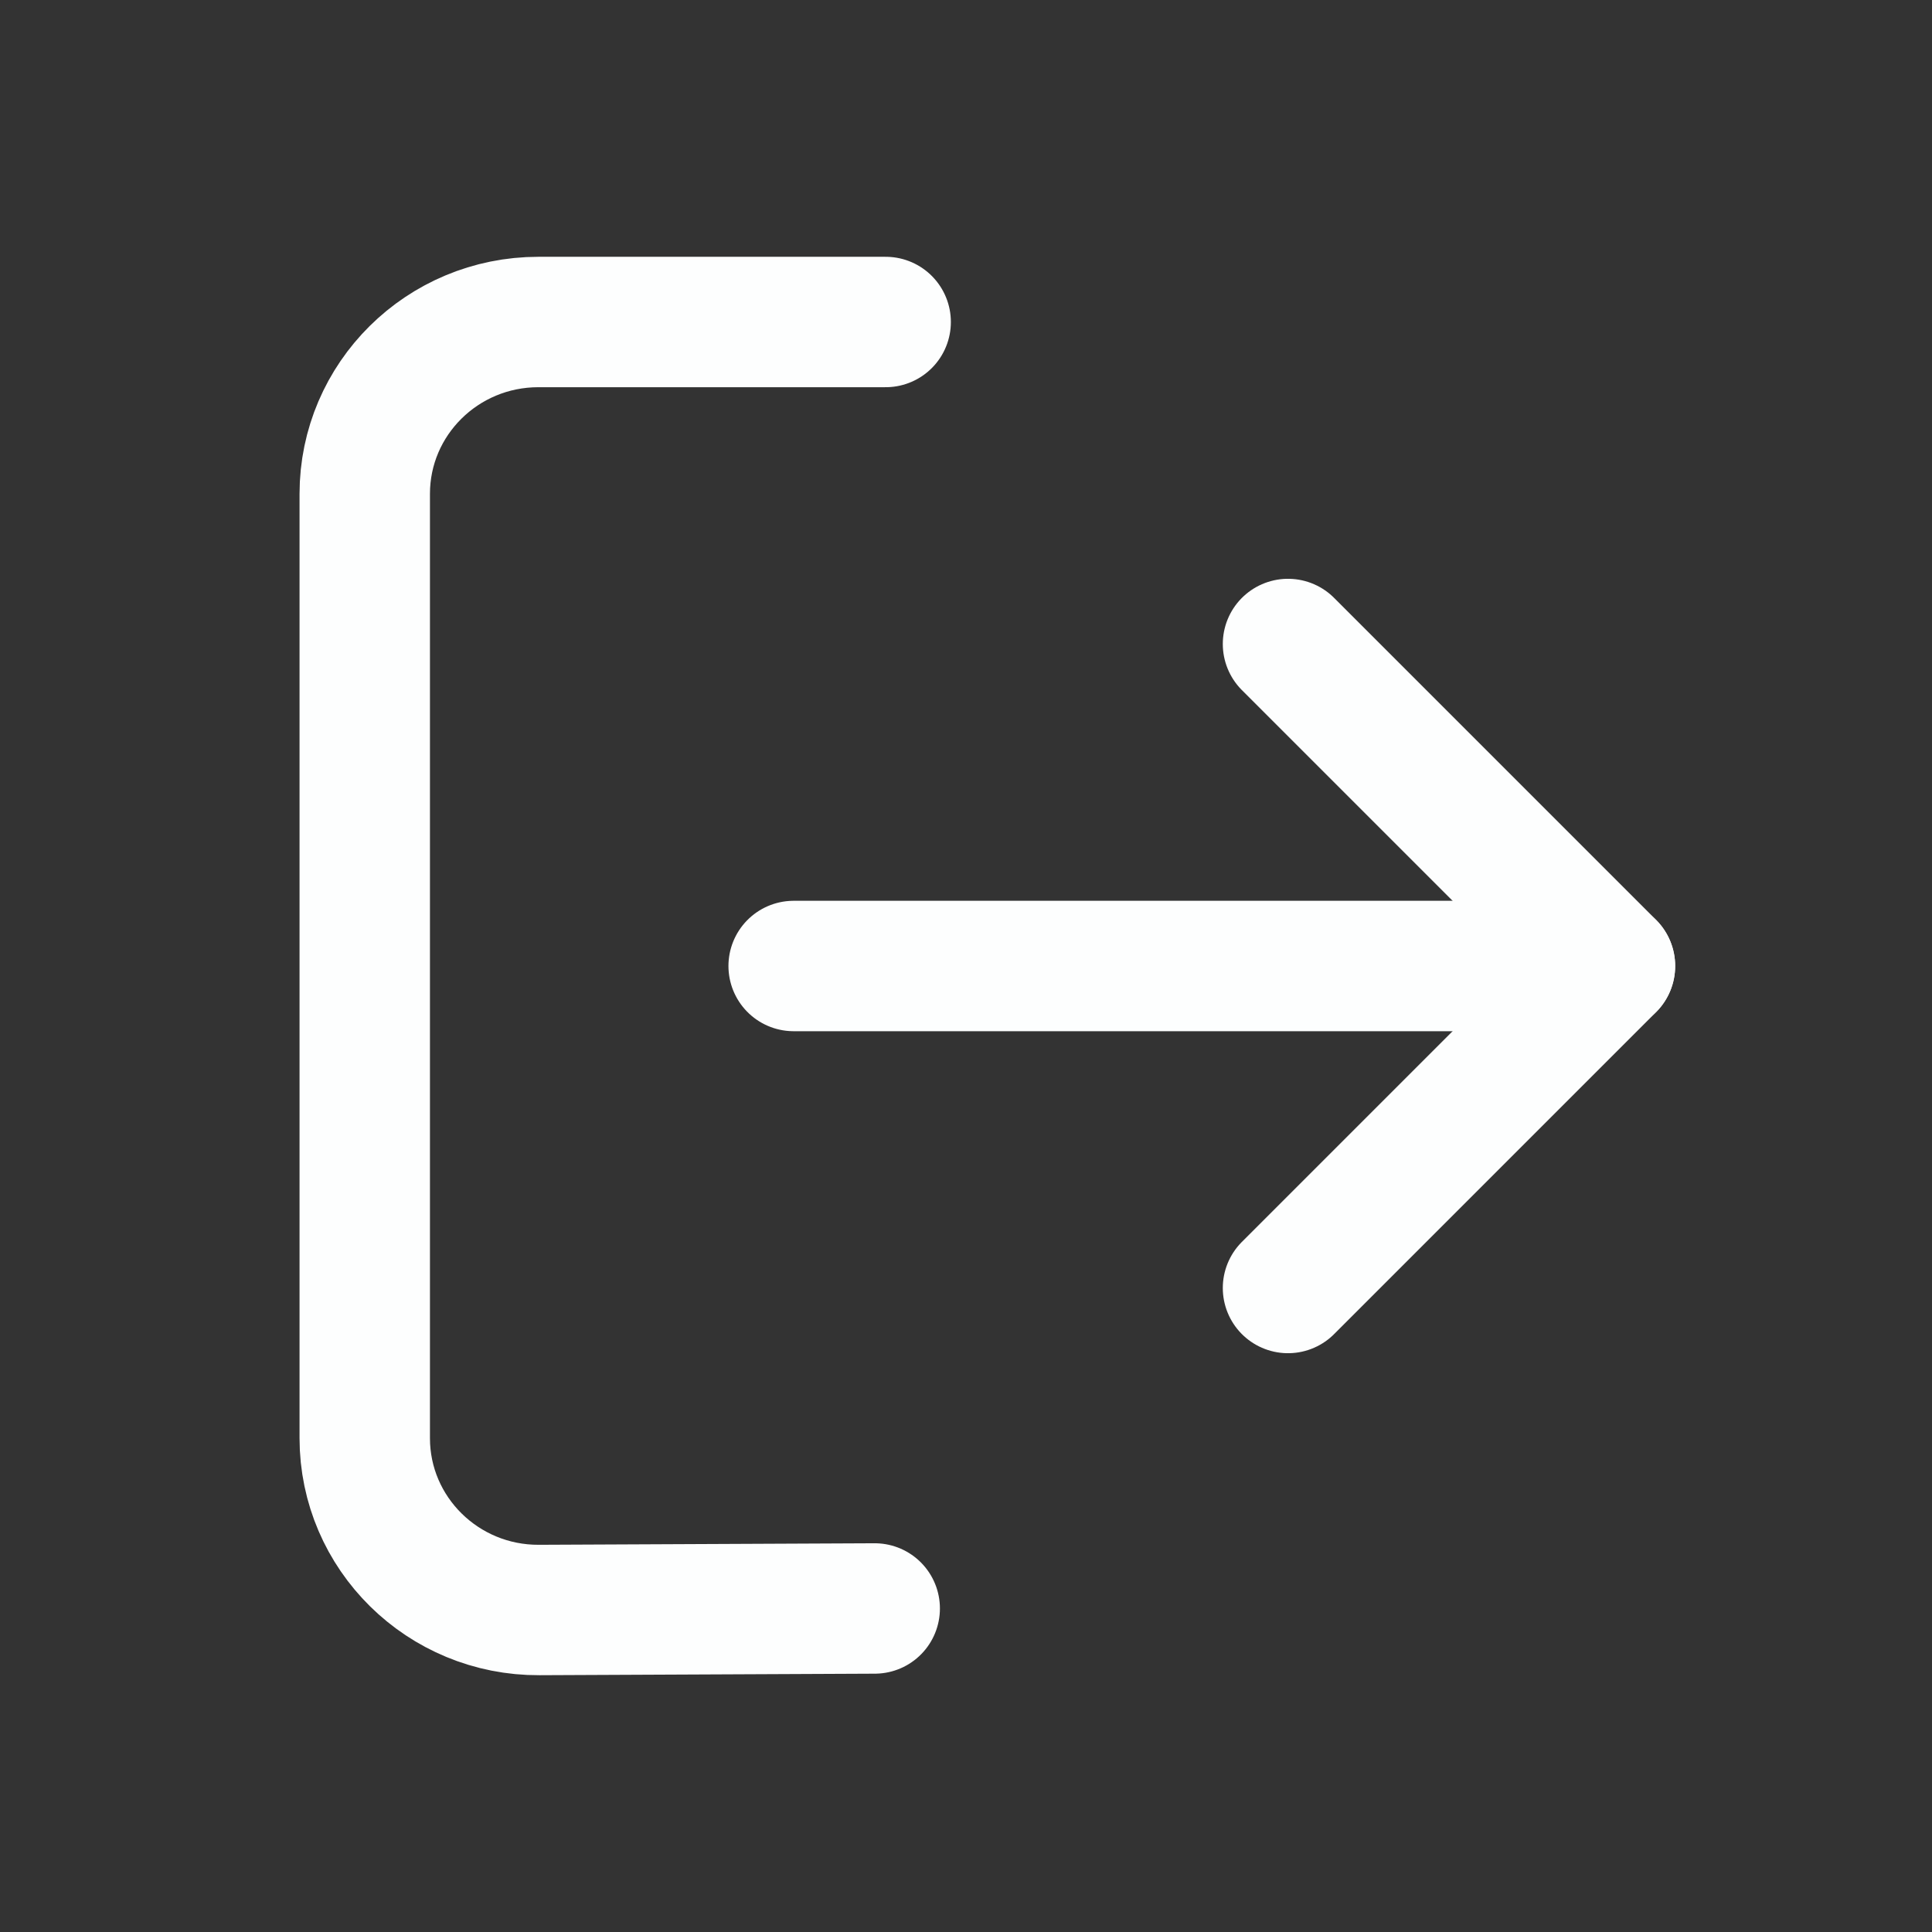 <svg width="24" height="24" viewBox="0 0 24 24" fill="none" xmlns="http://www.w3.org/2000/svg">
<rect x="0" y="0" width="24" height="24" fill="#333333" stroke="none"/>
<path d="M9.859 12H19.999" stroke="#FDFEFE" stroke-width="1.62" stroke-linecap="round" stroke-linejoin="round"/>
<path d="M10.866 19.981L6.698 20C5.503 20.006 4.531 19.048 4.531 17.865V6.135C4.531 4.956 5.496 4 6.688 4H11.002" stroke="#FDFEFE" stroke-width="1.62" stroke-linecap="round" stroke-linejoin="round"/>
<path d="M16 16L20 12L16 8" stroke="#FDFEFE" stroke-width="1.62" stroke-linecap="round" stroke-linejoin="round"/>
</svg>
